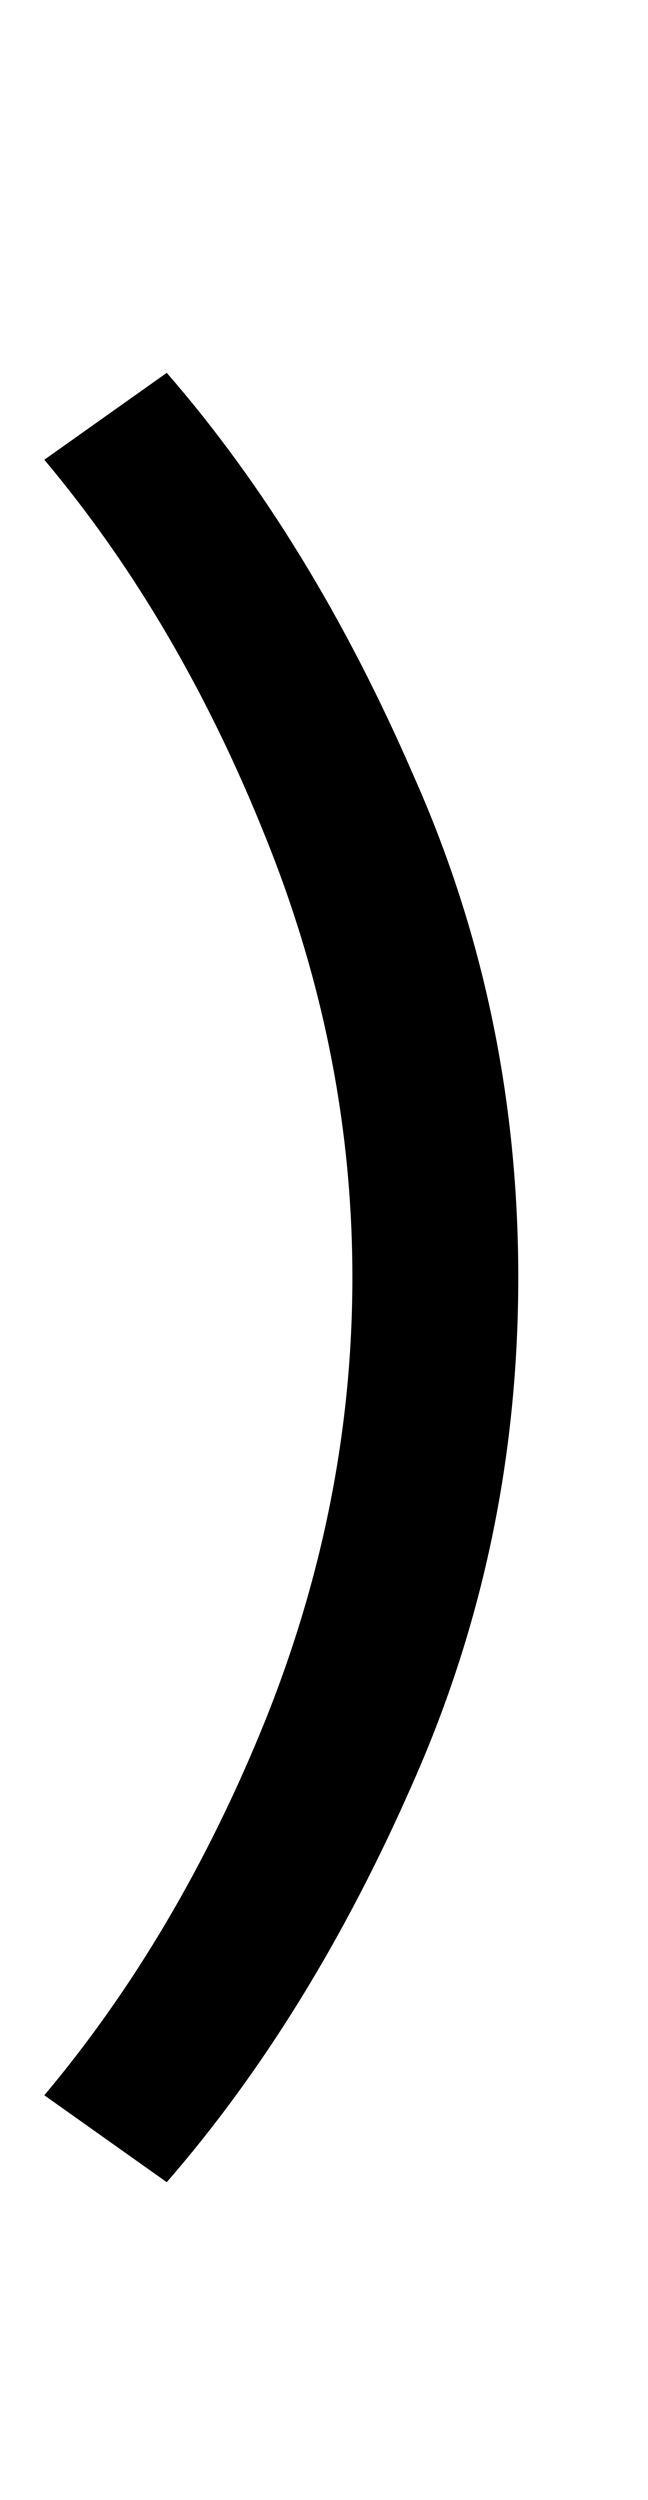 <svg width="21" height="81" viewBox="0 0 21 81" fill="none" xmlns="http://www.w3.org/2000/svg">
<path d="M1.436 67.888C4.338 64.432 6.727 60.379 8.604 55.728C10.482 51.035 11.42 46.256 11.42 41.392C11.42 36.528 10.482 31.771 8.604 27.12C6.727 22.427 4.338 18.352 1.436 14.896L5.404 12.08C8.519 15.664 11.186 20.016 13.404 25.136C15.666 30.213 16.796 35.632 16.796 41.392C16.796 47.152 15.666 52.592 13.404 57.712C11.186 62.789 8.519 67.12 5.404 70.704L1.436 67.888Z" fill="black"/>
</svg>
